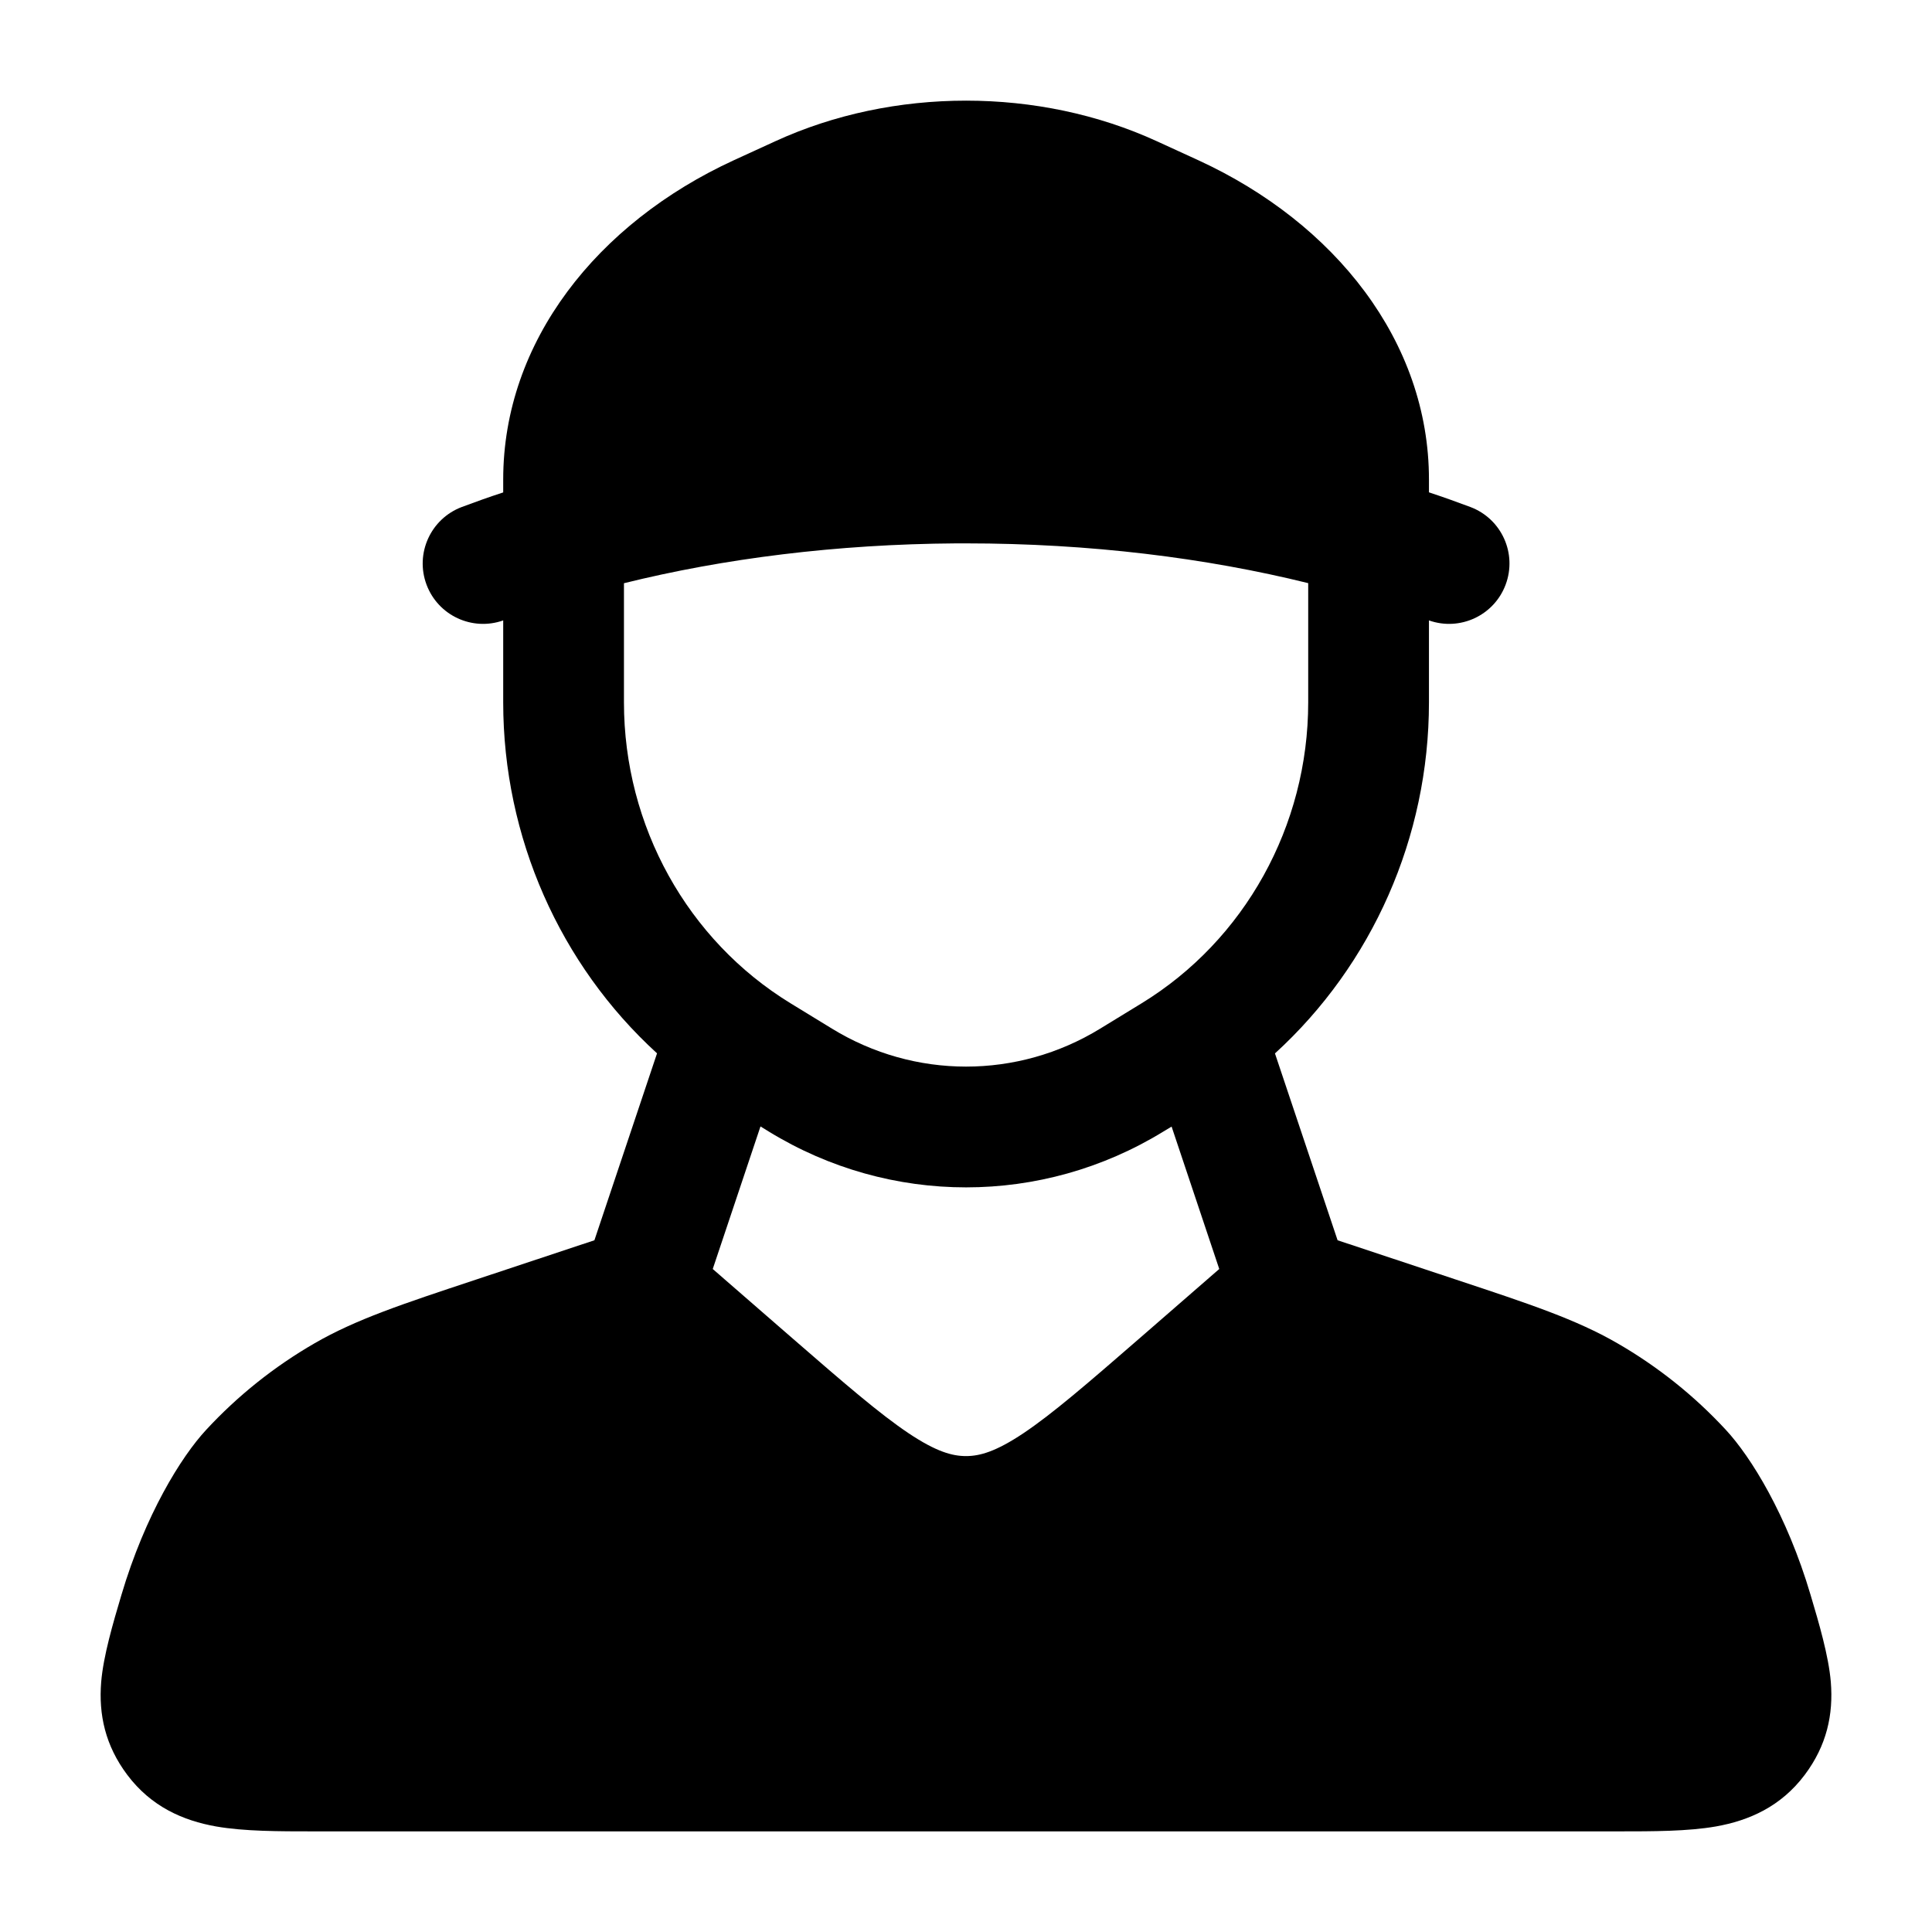 <svg width="24" height="24" viewBox="0 0 24 24" xmlns="http://www.w3.org/2000/svg">
    <path fill-rule="evenodd" clip-rule="evenodd" d="M14.372 1.755C12.907 1.082 11.095 1.082 9.63 1.755L9.115 1.991C7.419 2.771 6.251 4.243 6.251 5.956V6.117C6.076 6.174 5.905 6.235 5.737 6.298C5.35 6.444 5.153 6.876 5.299 7.264C5.443 7.647 5.867 7.843 6.251 7.707V8.725C6.251 10.402 6.956 11.984 8.162 13.085L7.384 15.407L5.918 15.894L5.918 15.894C4.992 16.201 4.422 16.39 3.909 16.686C3.408 16.975 2.953 17.338 2.561 17.762C2.251 18.096 1.804 18.816 1.508 19.814C1.405 20.16 1.284 20.57 1.257 20.894C1.224 21.298 1.307 21.683 1.581 22.048C1.878 22.443 2.273 22.616 2.685 22.689C3.035 22.75 3.462 22.75 3.905 22.75H20.095C20.538 22.75 20.965 22.75 21.315 22.689C21.727 22.616 22.122 22.443 22.419 22.048C22.693 21.683 22.776 21.298 22.743 20.894C22.716 20.57 22.595 20.16 22.492 19.814C22.197 18.816 21.749 18.096 21.439 17.762C21.047 17.338 20.592 16.975 20.091 16.686C19.578 16.39 19.008 16.201 18.082 15.894L16.616 15.407L15.838 13.086C17.045 11.985 17.751 10.403 17.751 8.725V7.707C18.135 7.843 18.559 7.647 18.703 7.264C18.849 6.876 18.653 6.444 18.265 6.298C18.097 6.235 17.926 6.174 17.751 6.116V5.956C17.751 4.243 16.583 2.771 14.887 1.991L14.372 1.755ZM14.554 13.995L14.451 14.057C12.944 14.981 11.058 14.981 9.551 14.057L9.447 13.993L8.854 15.764L9.851 16.631C10.496 17.191 10.928 17.564 11.288 17.805C11.631 18.034 11.83 18.088 12 18.088C12.17 18.088 12.369 18.034 12.712 17.805C13.072 17.564 13.504 17.191 14.149 16.631L15.146 15.764L14.554 13.995ZM7.751 8.725V7.245C8.989 6.938 10.389 6.76 11.878 6.75C11.919 6.75 11.96 6.75 12.001 6.75C13.537 6.75 14.98 6.93 16.251 7.244V8.725C16.251 10.262 15.461 11.68 14.182 12.463L13.667 12.778C12.641 13.407 11.361 13.407 10.335 12.778L9.82 12.463C8.541 11.68 7.751 10.262 7.751 8.725Z"/>
</svg>

